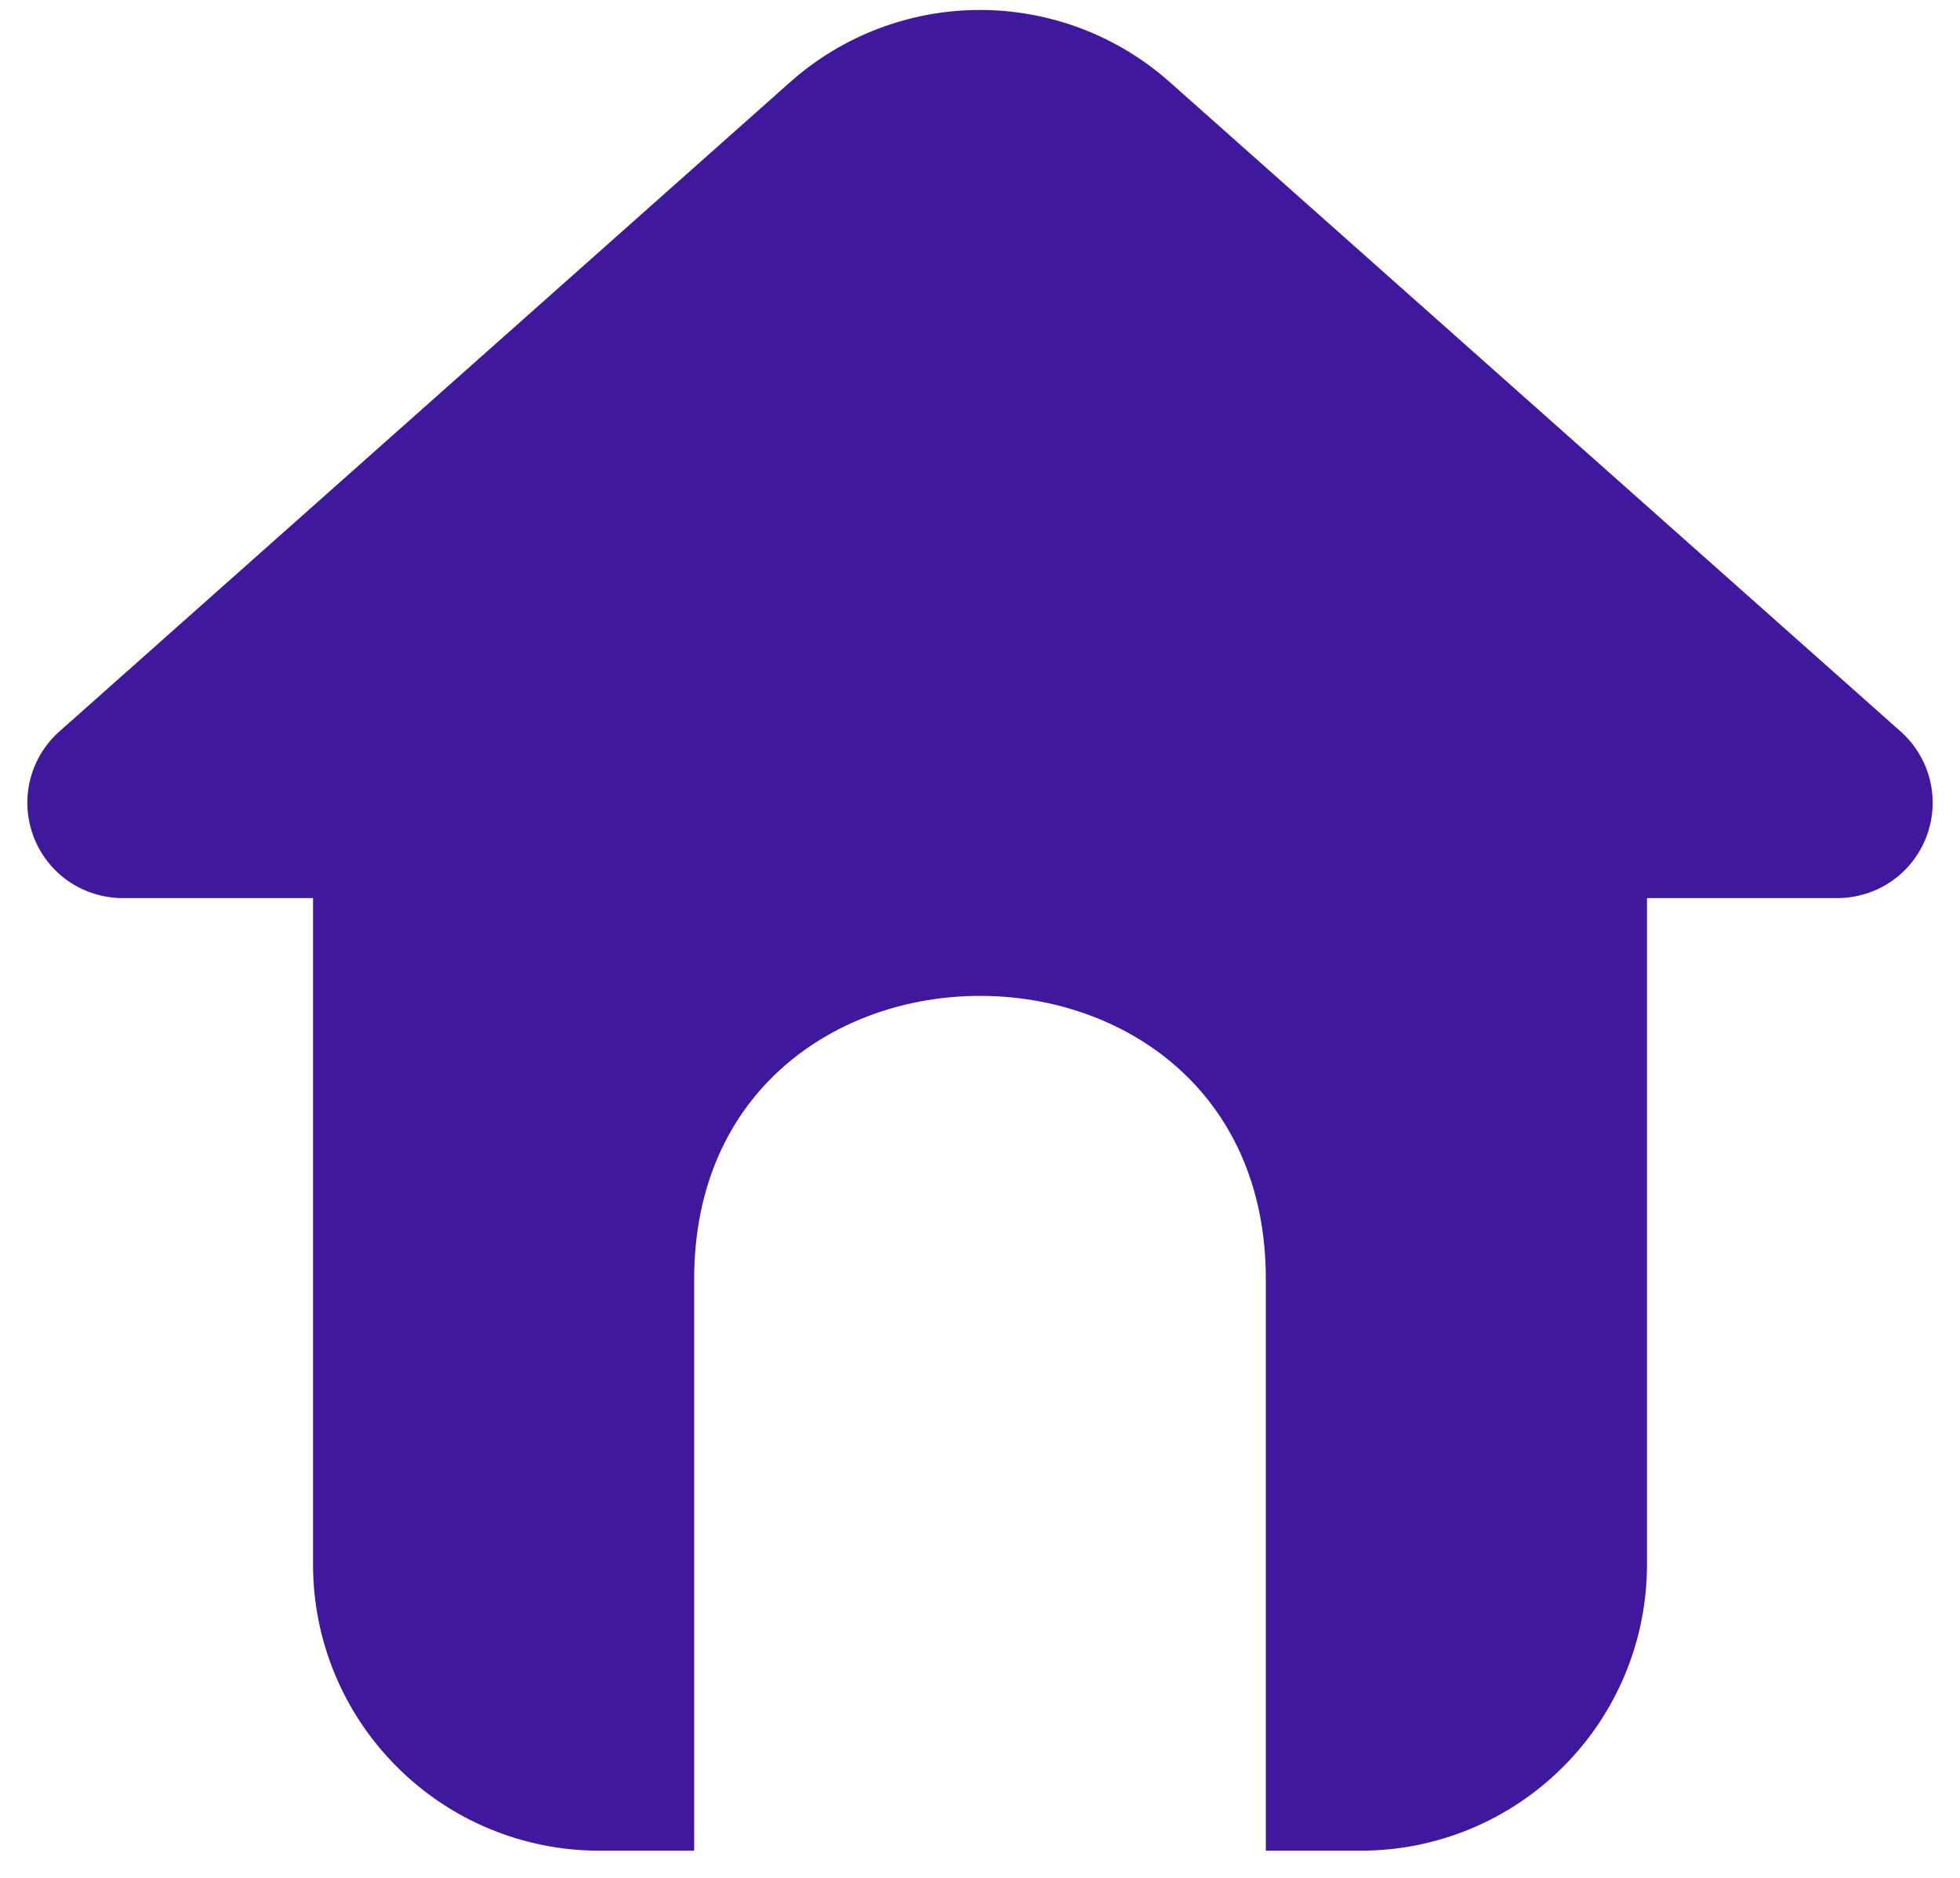 <svg width="24" height="23" viewBox="0 0 24 23" fill="none" xmlns="http://www.w3.org/2000/svg">
<path d="M23.275 8.961L14.324 1.006C13.684 0.437 12.856 0.122 11.999 0.122C11.142 0.122 10.315 0.437 9.675 1.006L0.725 8.961C0.548 9.119 0.424 9.326 0.368 9.555C0.312 9.785 0.327 10.026 0.411 10.247C0.495 10.468 0.644 10.659 0.838 10.793C1.033 10.927 1.264 10.999 1.5 11H3.833V19.167C3.834 20.095 4.203 20.984 4.86 21.64C5.516 22.297 6.405 22.666 7.333 22.667H8.5V15.667C8.5 11.042 15.5 11.04 15.5 15.667V22.667H16.667C17.595 22.666 18.484 22.297 19.14 21.64C19.797 20.984 20.166 20.095 20.167 19.167V11H22.5C22.736 10.999 22.967 10.927 23.162 10.793C23.356 10.659 23.505 10.468 23.589 10.247C23.673 10.026 23.688 9.785 23.632 9.555C23.576 9.326 23.452 9.119 23.275 8.961Z" fill="#40189D"/>
</svg>
